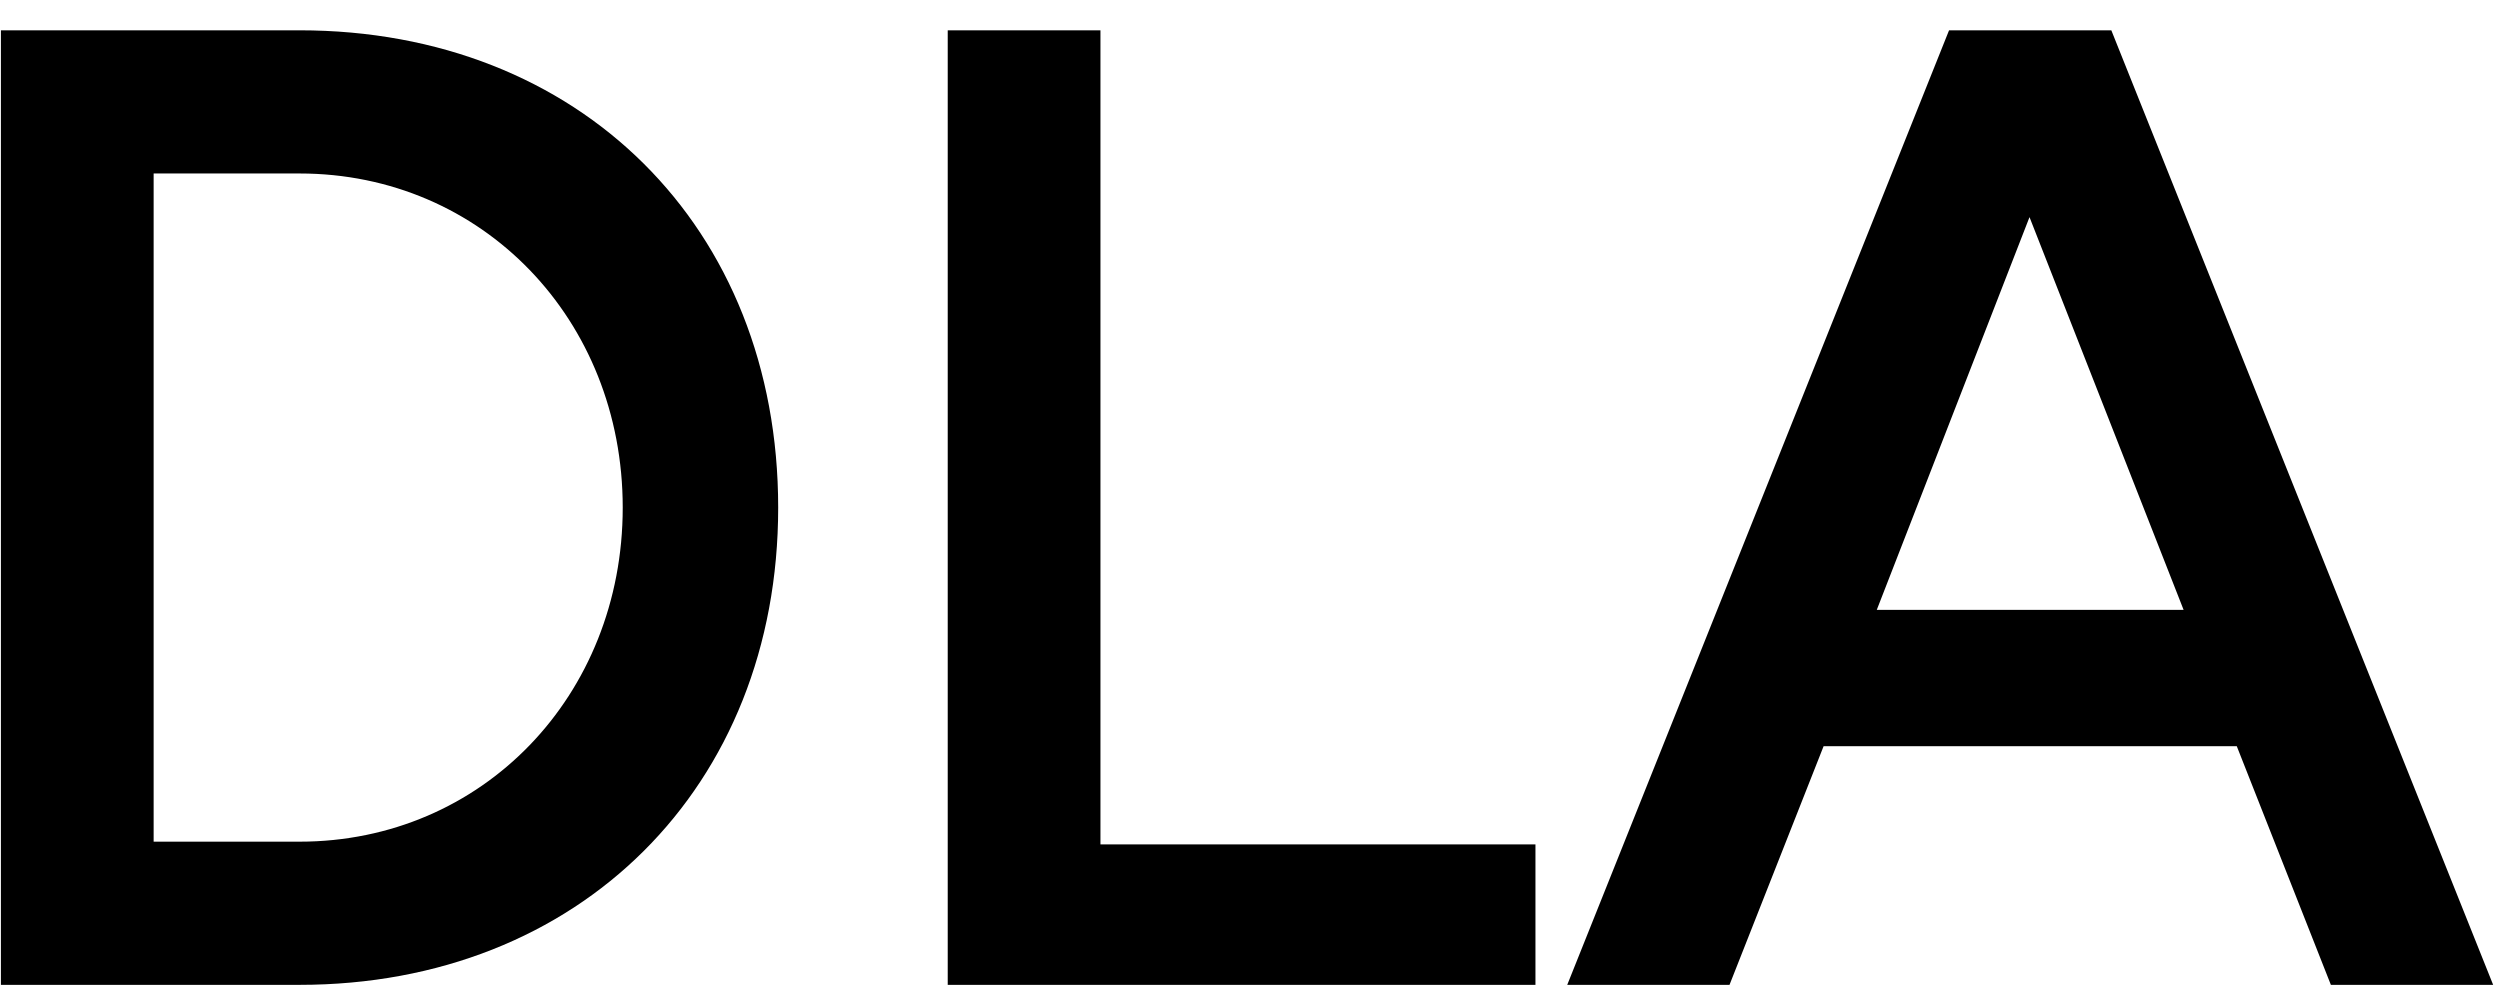 <svg width="66" height="26" viewBox="0 0 66 26" fill="none" xmlns="http://www.w3.org/2000/svg">
    <path
        d="M0.024 26H7.908C15.288 26 20.544 20.78 20.544 13.4C20.544 5.984 15.288 0.8 7.908 0.8H0.024V26ZM7.908 4.58C12.732 4.58 16.44 8.432 16.44 13.4C16.44 18.368 12.732 22.22 7.908 22.22H4.056V4.58H7.908ZM25.02 26H40.536V22.292H29.052V0.8H25.02V26ZM41.375 26H45.659L48.143 19.7H59.051L61.535 26H65.819L55.739 0.8H51.455L41.375 26ZM49.547 16.1L53.579 5.732L57.647 16.1H49.547Z"
        fill="black" />
</svg>